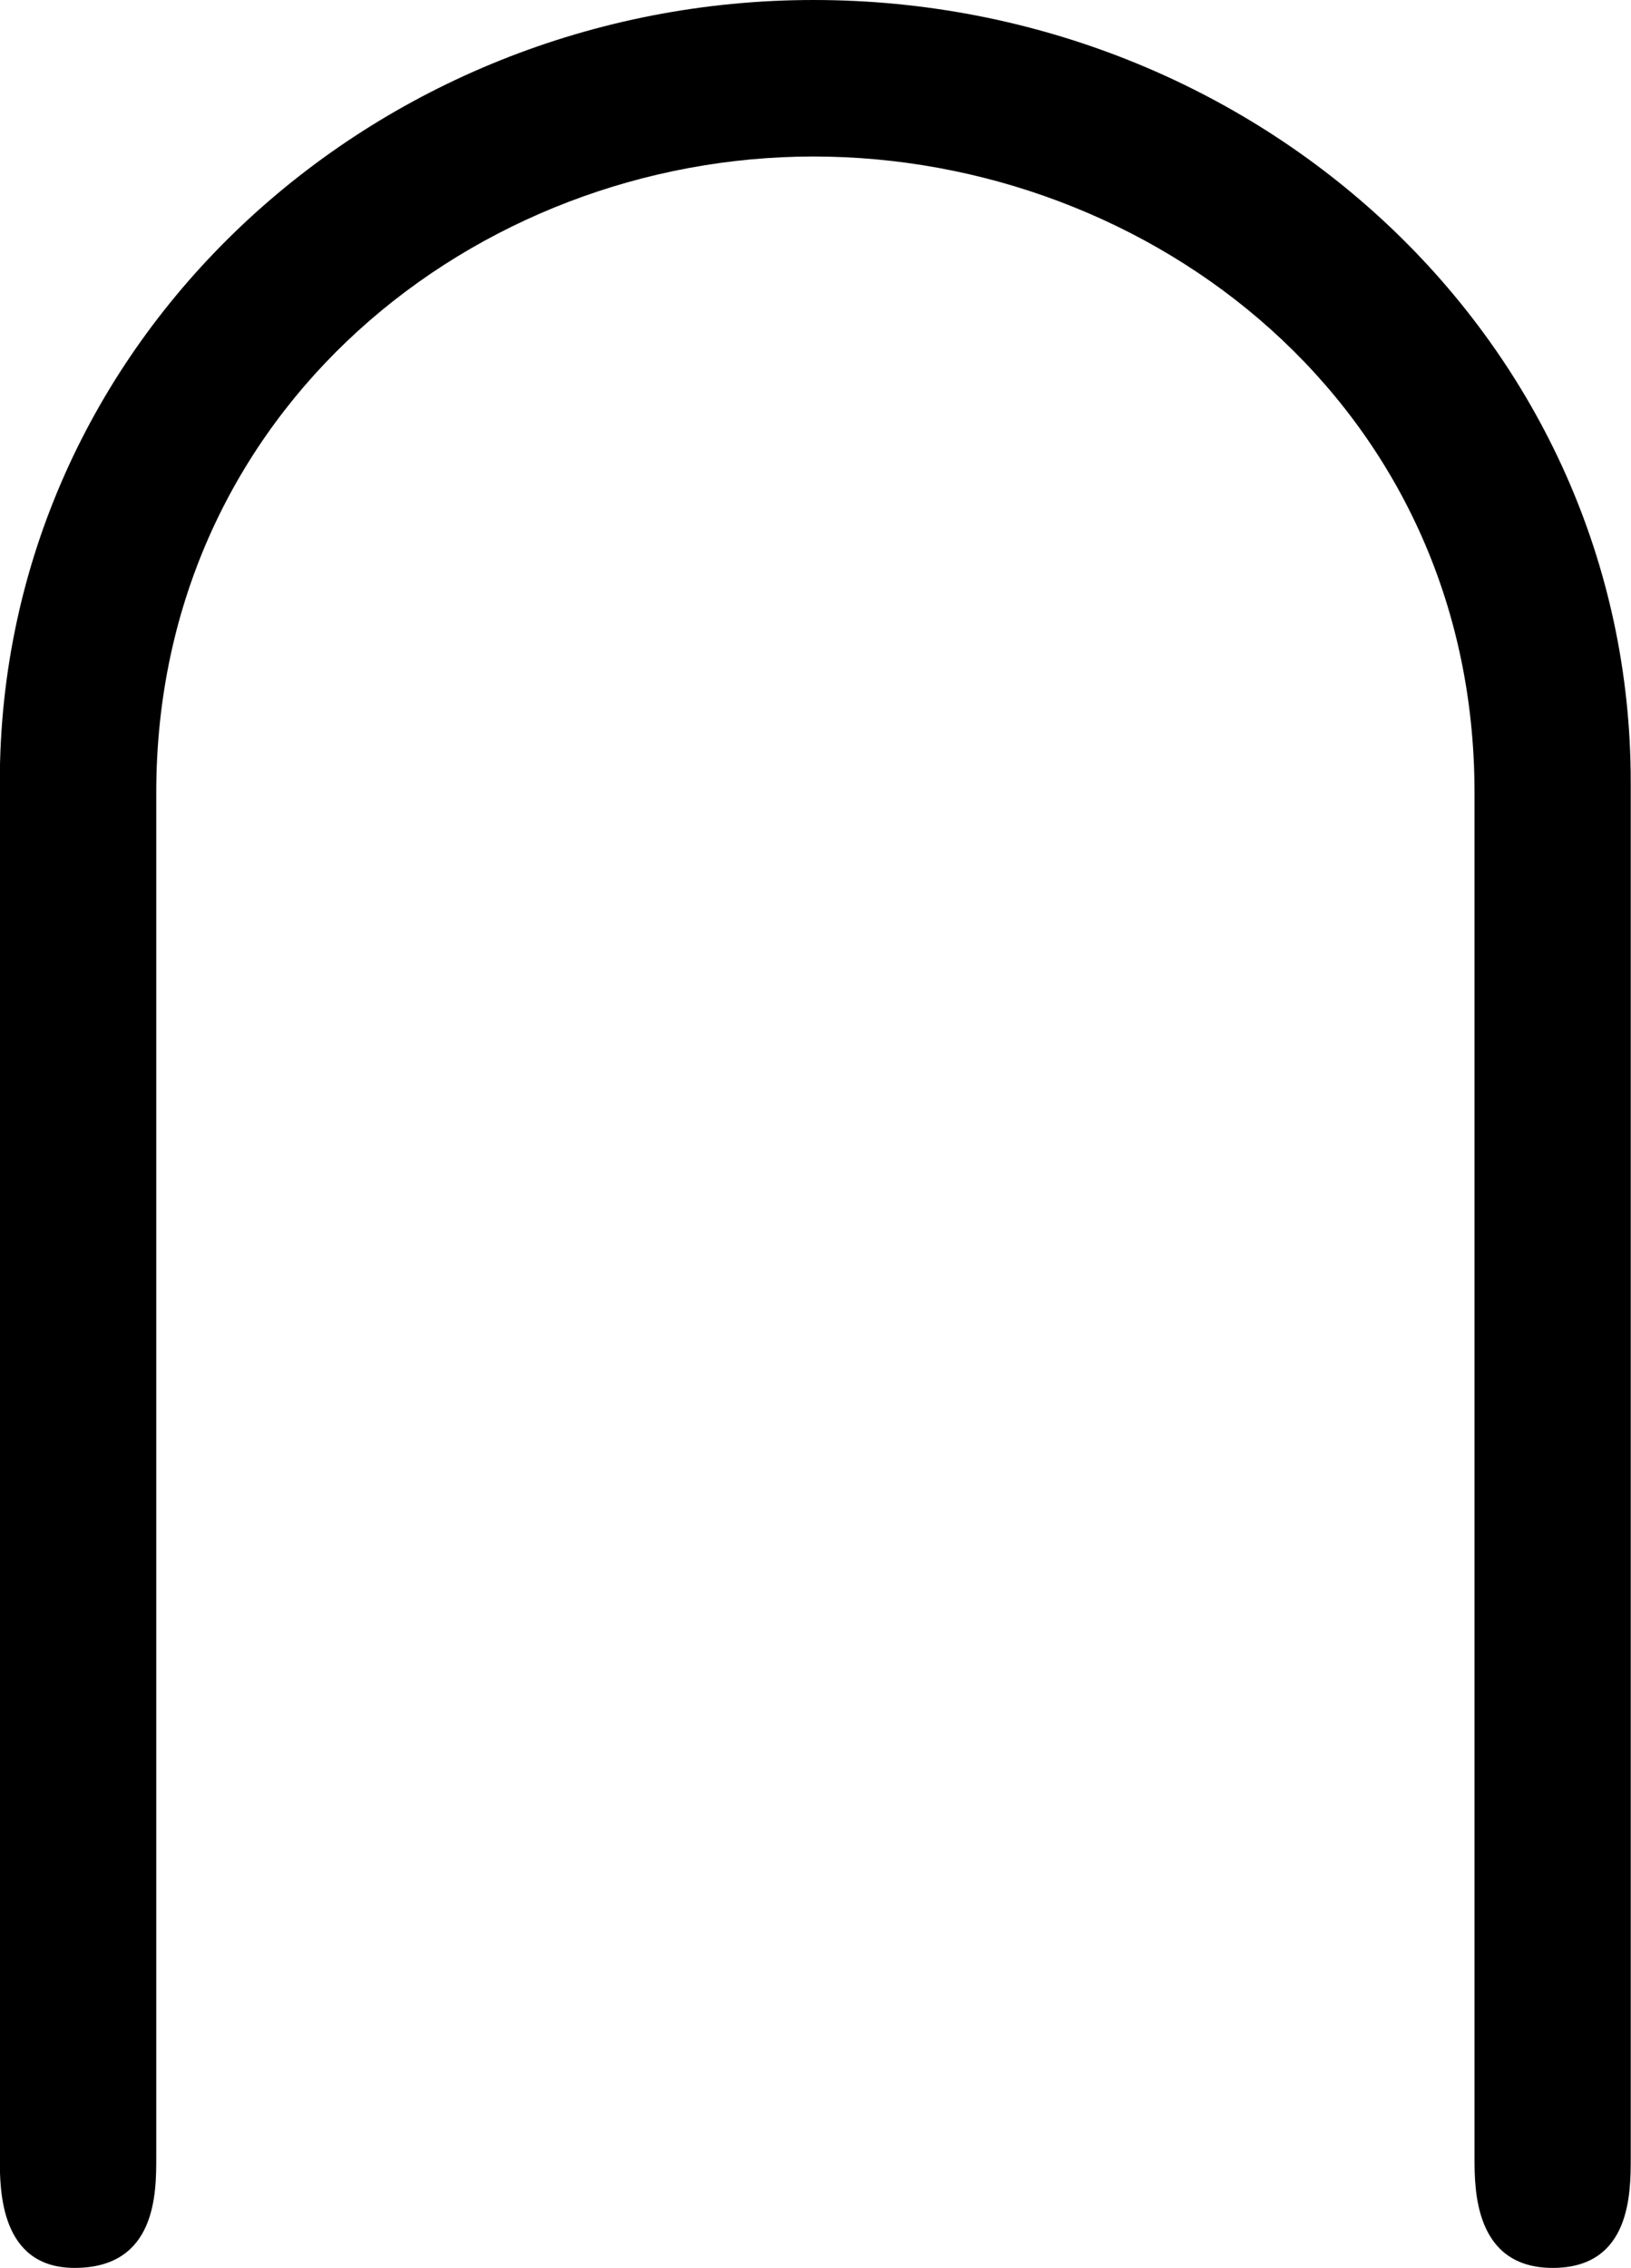 <svg xmlns="http://www.w3.org/2000/svg" xmlns:xlink="http://www.w3.org/1999/xlink" width="9.563" height="13.292" viewBox="0 0 7.172 9.969"><svg overflow="visible" x="148.712" y="127.293" transform="translate(-149.275 -127.293)"><path style="stroke:none" d="M7.047 9.484c0 .141 0 .485.344.485.343 0 .343-.328.343-.485V3.438C7.734 1.5 6.094 0 4.141 0 2.203 0 .562 1.5.562 3.438v6.046c0 .141 0 .485.329.485.359 0 .359-.328.359-.485v-6C1.25 1.797 2.656.688 4.14.688c1.485 0 2.907 1.093 2.907 2.796zm0 0"/></svg></svg>